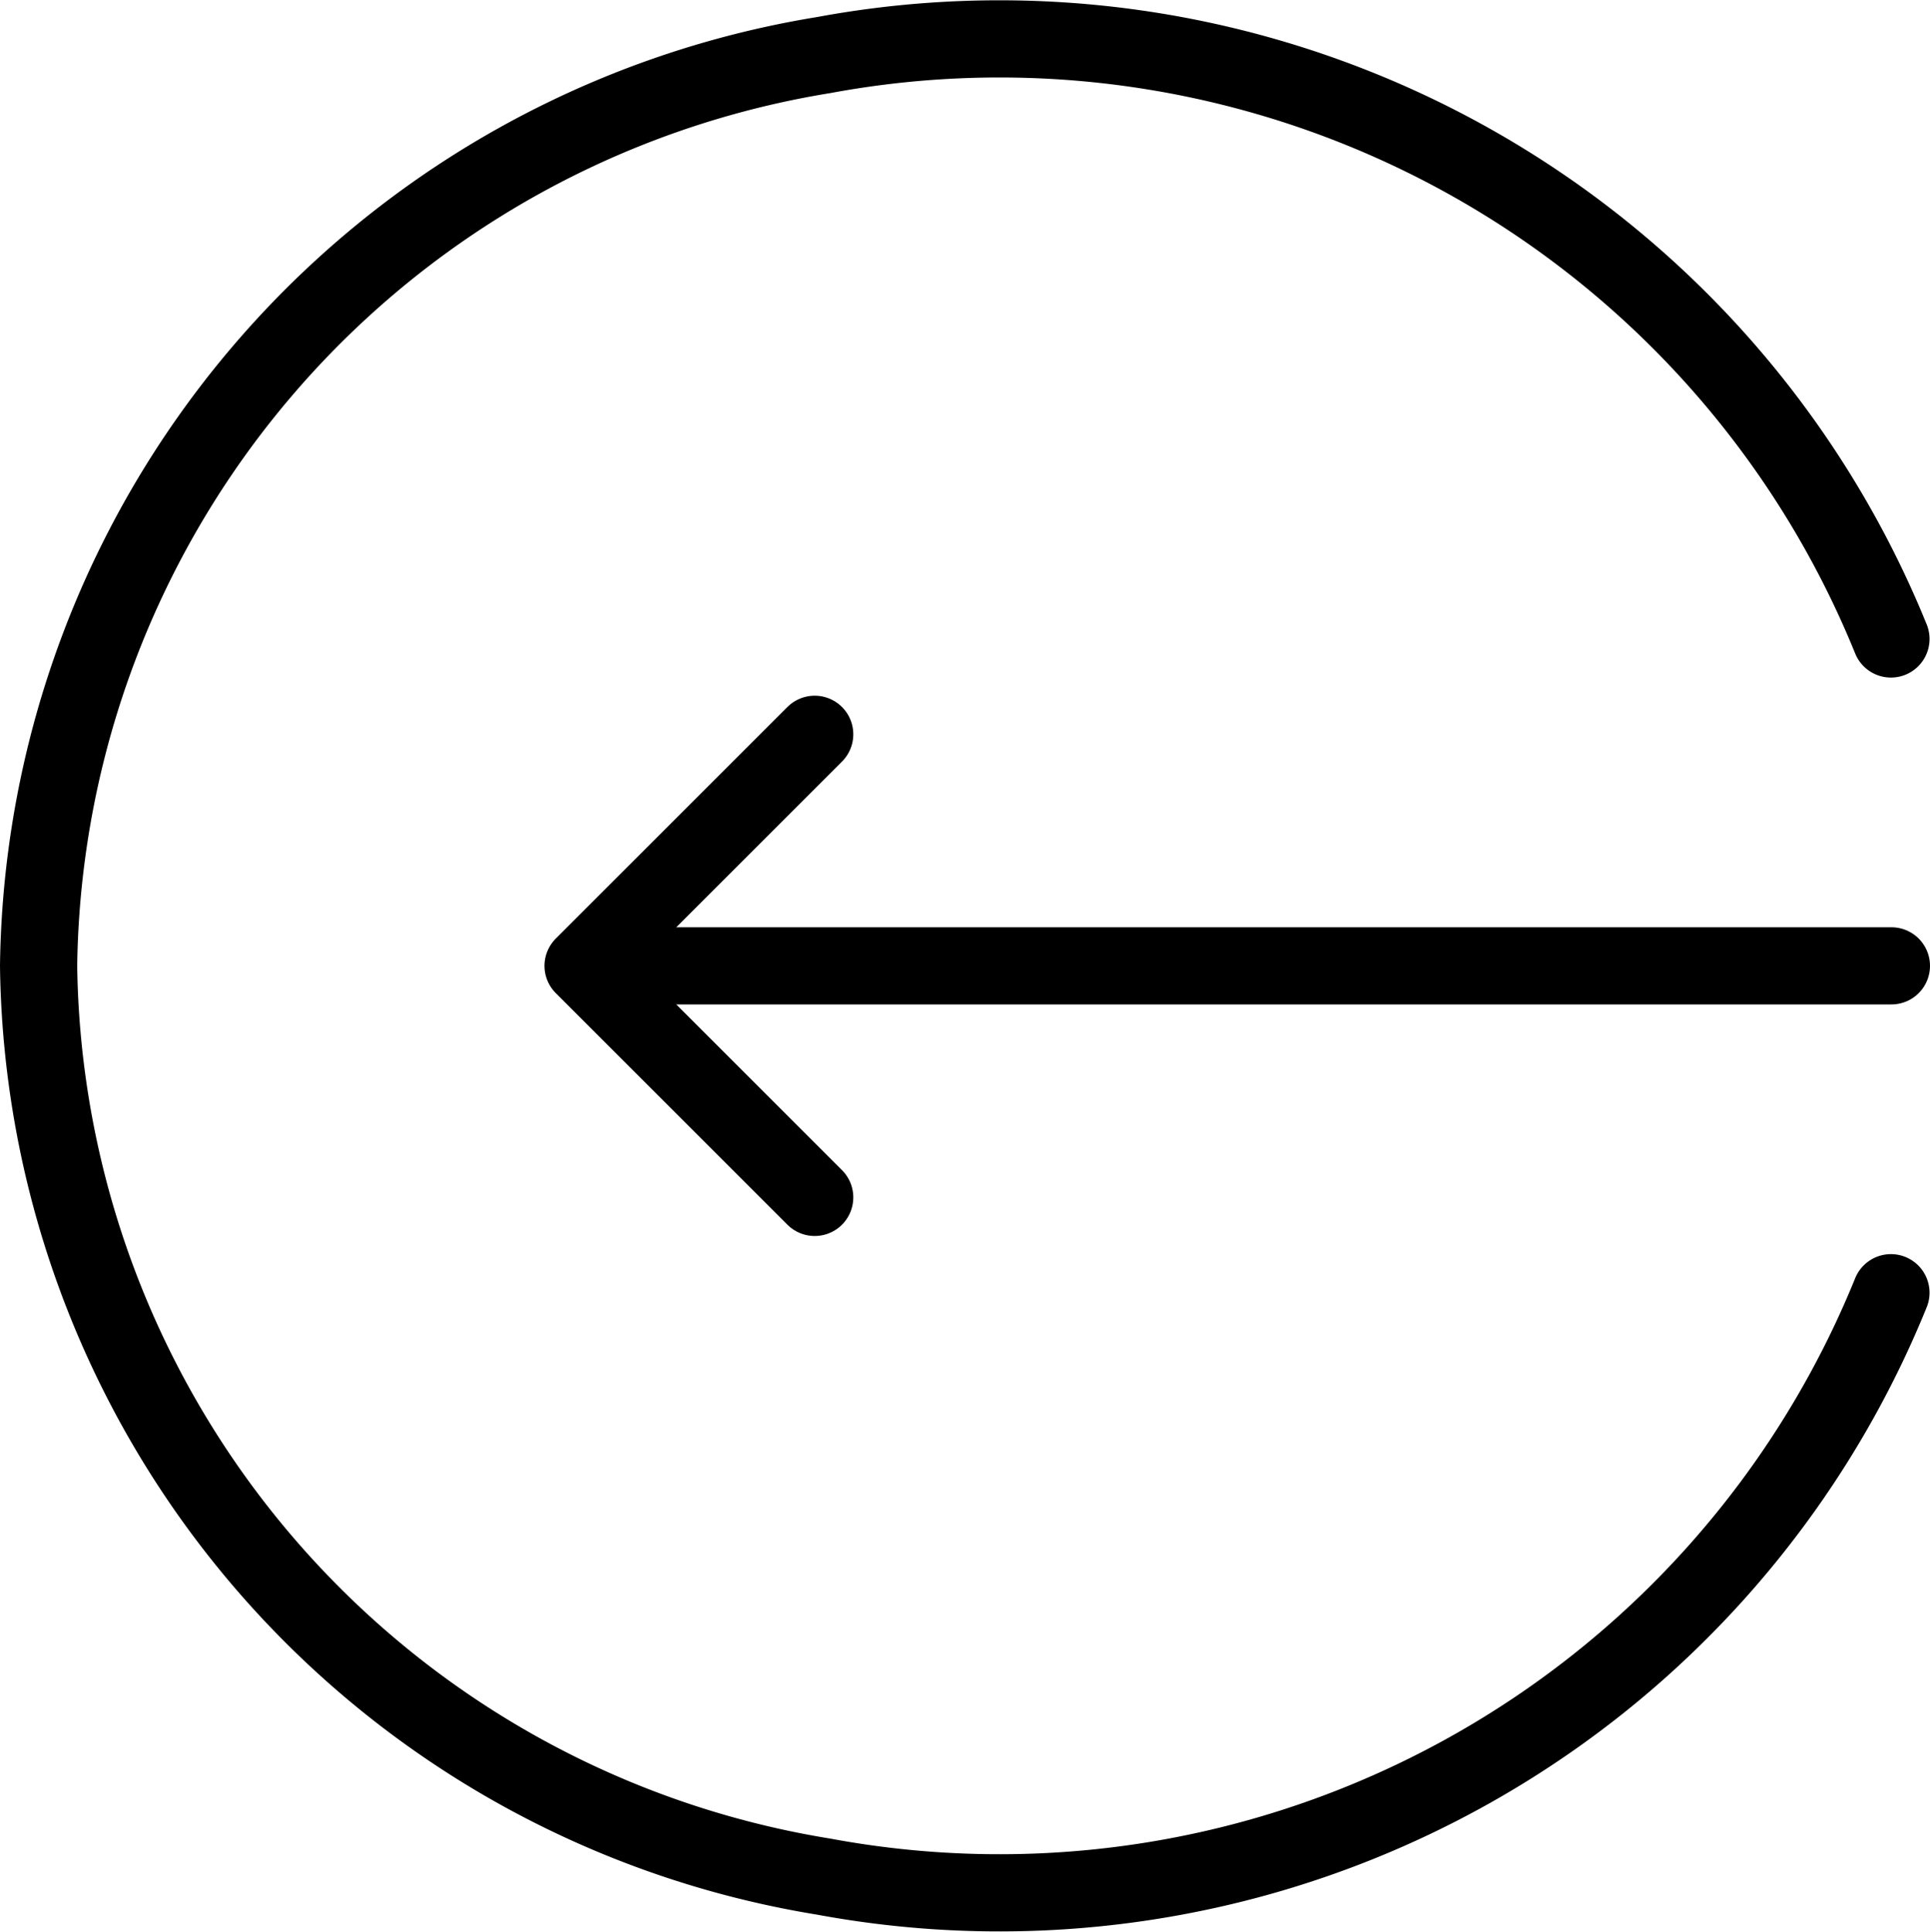 <?xml version="1.0" encoding="utf-8"?><svg xmlns="http://www.w3.org/2000/svg" viewBox="0 0 25 25.026"><g transform="translate(-515.043 -7636.483)"><g transform="translate(522.596 7645.996)"><path d="M0,16.862V0" transform="translate(0.085 3) rotate(-90)" fill="none" stroke="#000" stroke-linecap="round" stroke-linejoin="round" stroke-width="1"/><path d="M0,3,3,0,6,3" transform="translate(0 6) rotate(-90)" fill="none" stroke="#000" stroke-linecap="round" stroke-linejoin="round" stroke-width="1"/></g><path d="M16.235,23.994A12.464,12.464,0,0,0,23.8,10.172,12.114,12.114,0,0,0,12,0,12.112,12.112,0,0,0,.2,10.172,12.462,12.462,0,0,0,7.765,23.994" transform="translate(515.543 7660.996) rotate(-90)" fill="none" stroke="#000" stroke-linecap="round" stroke-linejoin="round" stroke-width="1"/></g></svg>
